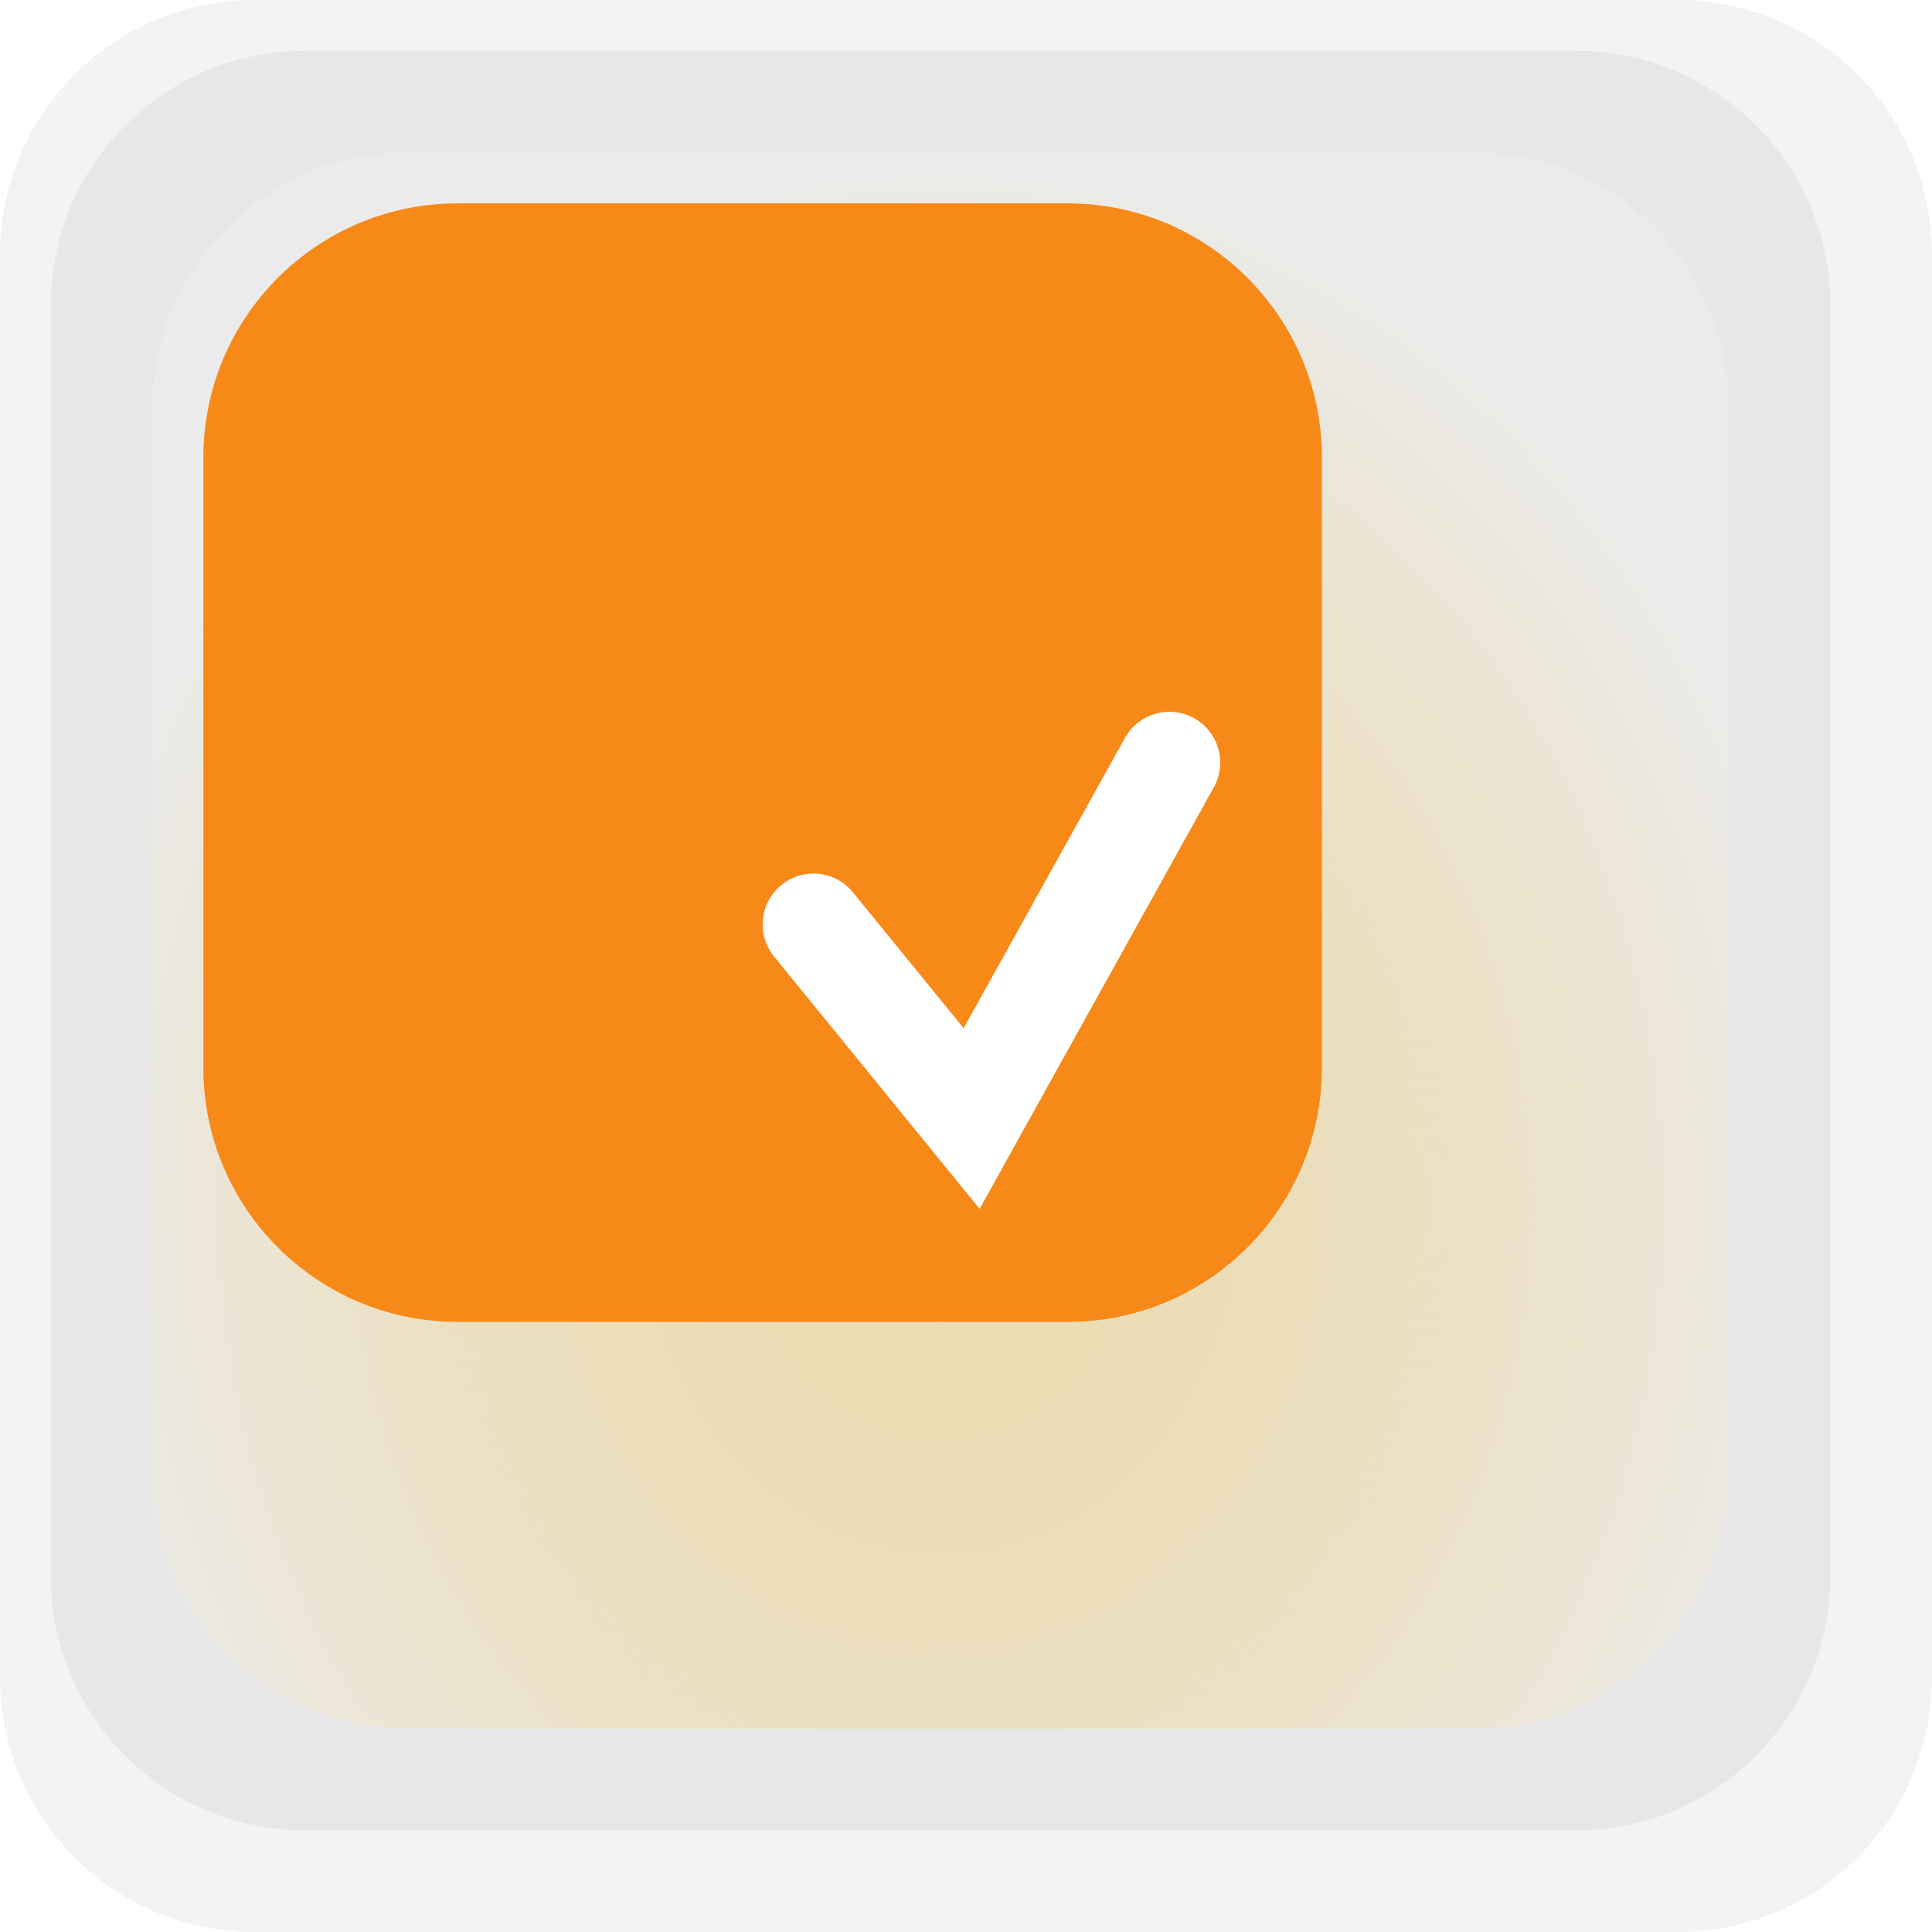 <svg width="38" height="38" viewBox="0 0 38 38" fill="none" xmlns="http://www.w3.org/2000/svg">
<g id="Frame 5">
<g id="Group 17">
<path id="Polygon 5" d="M0 5C0 2.239 2.239 0 5 0H33C35.761 0 38 2.239 38 5V33C38 35.761 35.761 38 33 38H5C2.239 38 0 35.761 0 33V5Z" fill="#F3F3F3"/>
<path id="Polygon 4" d="M1 6C1 3.239 3.239 1 6 1H31C33.761 1 36 3.239 36 6V31C36 33.761 33.761 36 31 36H6C3.239 36 1 33.761 1 31V6Z" fill="#E7E7E7"/>
<path id="Polygon 1" d="M3 8C3 5.239 5.239 3 8 3H29C31.761 3 34 5.239 34 8V29C34 31.761 31.761 34 29 34H8C5.239 34 3 31.761 3 29V8Z" fill="url(#paint0_radial_27_471)"/>
<g id="Polygon 6" filter="url(#filter0_i_27_471)">
<path d="M8 13C8 10.239 10.239 8 13 8H25C27.761 8 30 10.239 30 13V25C30 27.761 27.761 30 25 30H13C10.239 30 8 27.761 8 25V13Z" fill="#F78918"/>
</g>
</g>
<path id="Vector 1" d="M16 18.182L19.111 22L23 15" stroke="white" stroke-width="2" stroke-linecap="round"/>
</g>
<defs>
<filter id="filter0_i_27_471" x="4" y="4" width="26" height="26" filterUnits="userSpaceOnUse" color-interpolation-filters="sRGB">
<feFlood flood-opacity="0" result="BackgroundImageFix"/>
<feBlend mode="normal" in="SourceGraphic" in2="BackgroundImageFix" result="shape"/>
<feColorMatrix in="SourceAlpha" type="matrix" values="0 0 0 0 0 0 0 0 0 0 0 0 0 0 0 0 0 0 127 0" result="hardAlpha"/>
<feOffset dx="-4" dy="-4"/>
<feGaussianBlur stdDeviation="4.5"/>
<feComposite in2="hardAlpha" operator="arithmetic" k2="-1" k3="1"/>
<feColorMatrix type="matrix" values="0 0 0 0 0 0 0 0 0 0 0 0 0 0 0 0 0 0 0.1 0"/>
<feBlend mode="normal" in2="shape" result="effect1_innerShadow_27_471"/>
</filter>
<radialGradient id="paint0_radial_27_471" cx="0" cy="0" r="1" gradientUnits="userSpaceOnUse" gradientTransform="translate(18.5 23.667) rotate(90) scale(20.667 17.898)">
<stop stop-color="#F0CF79" stop-opacity="0.47"/>
<stop offset="1" stop-color="#EBEBEB"/>
</radialGradient>
</defs>
</svg>
